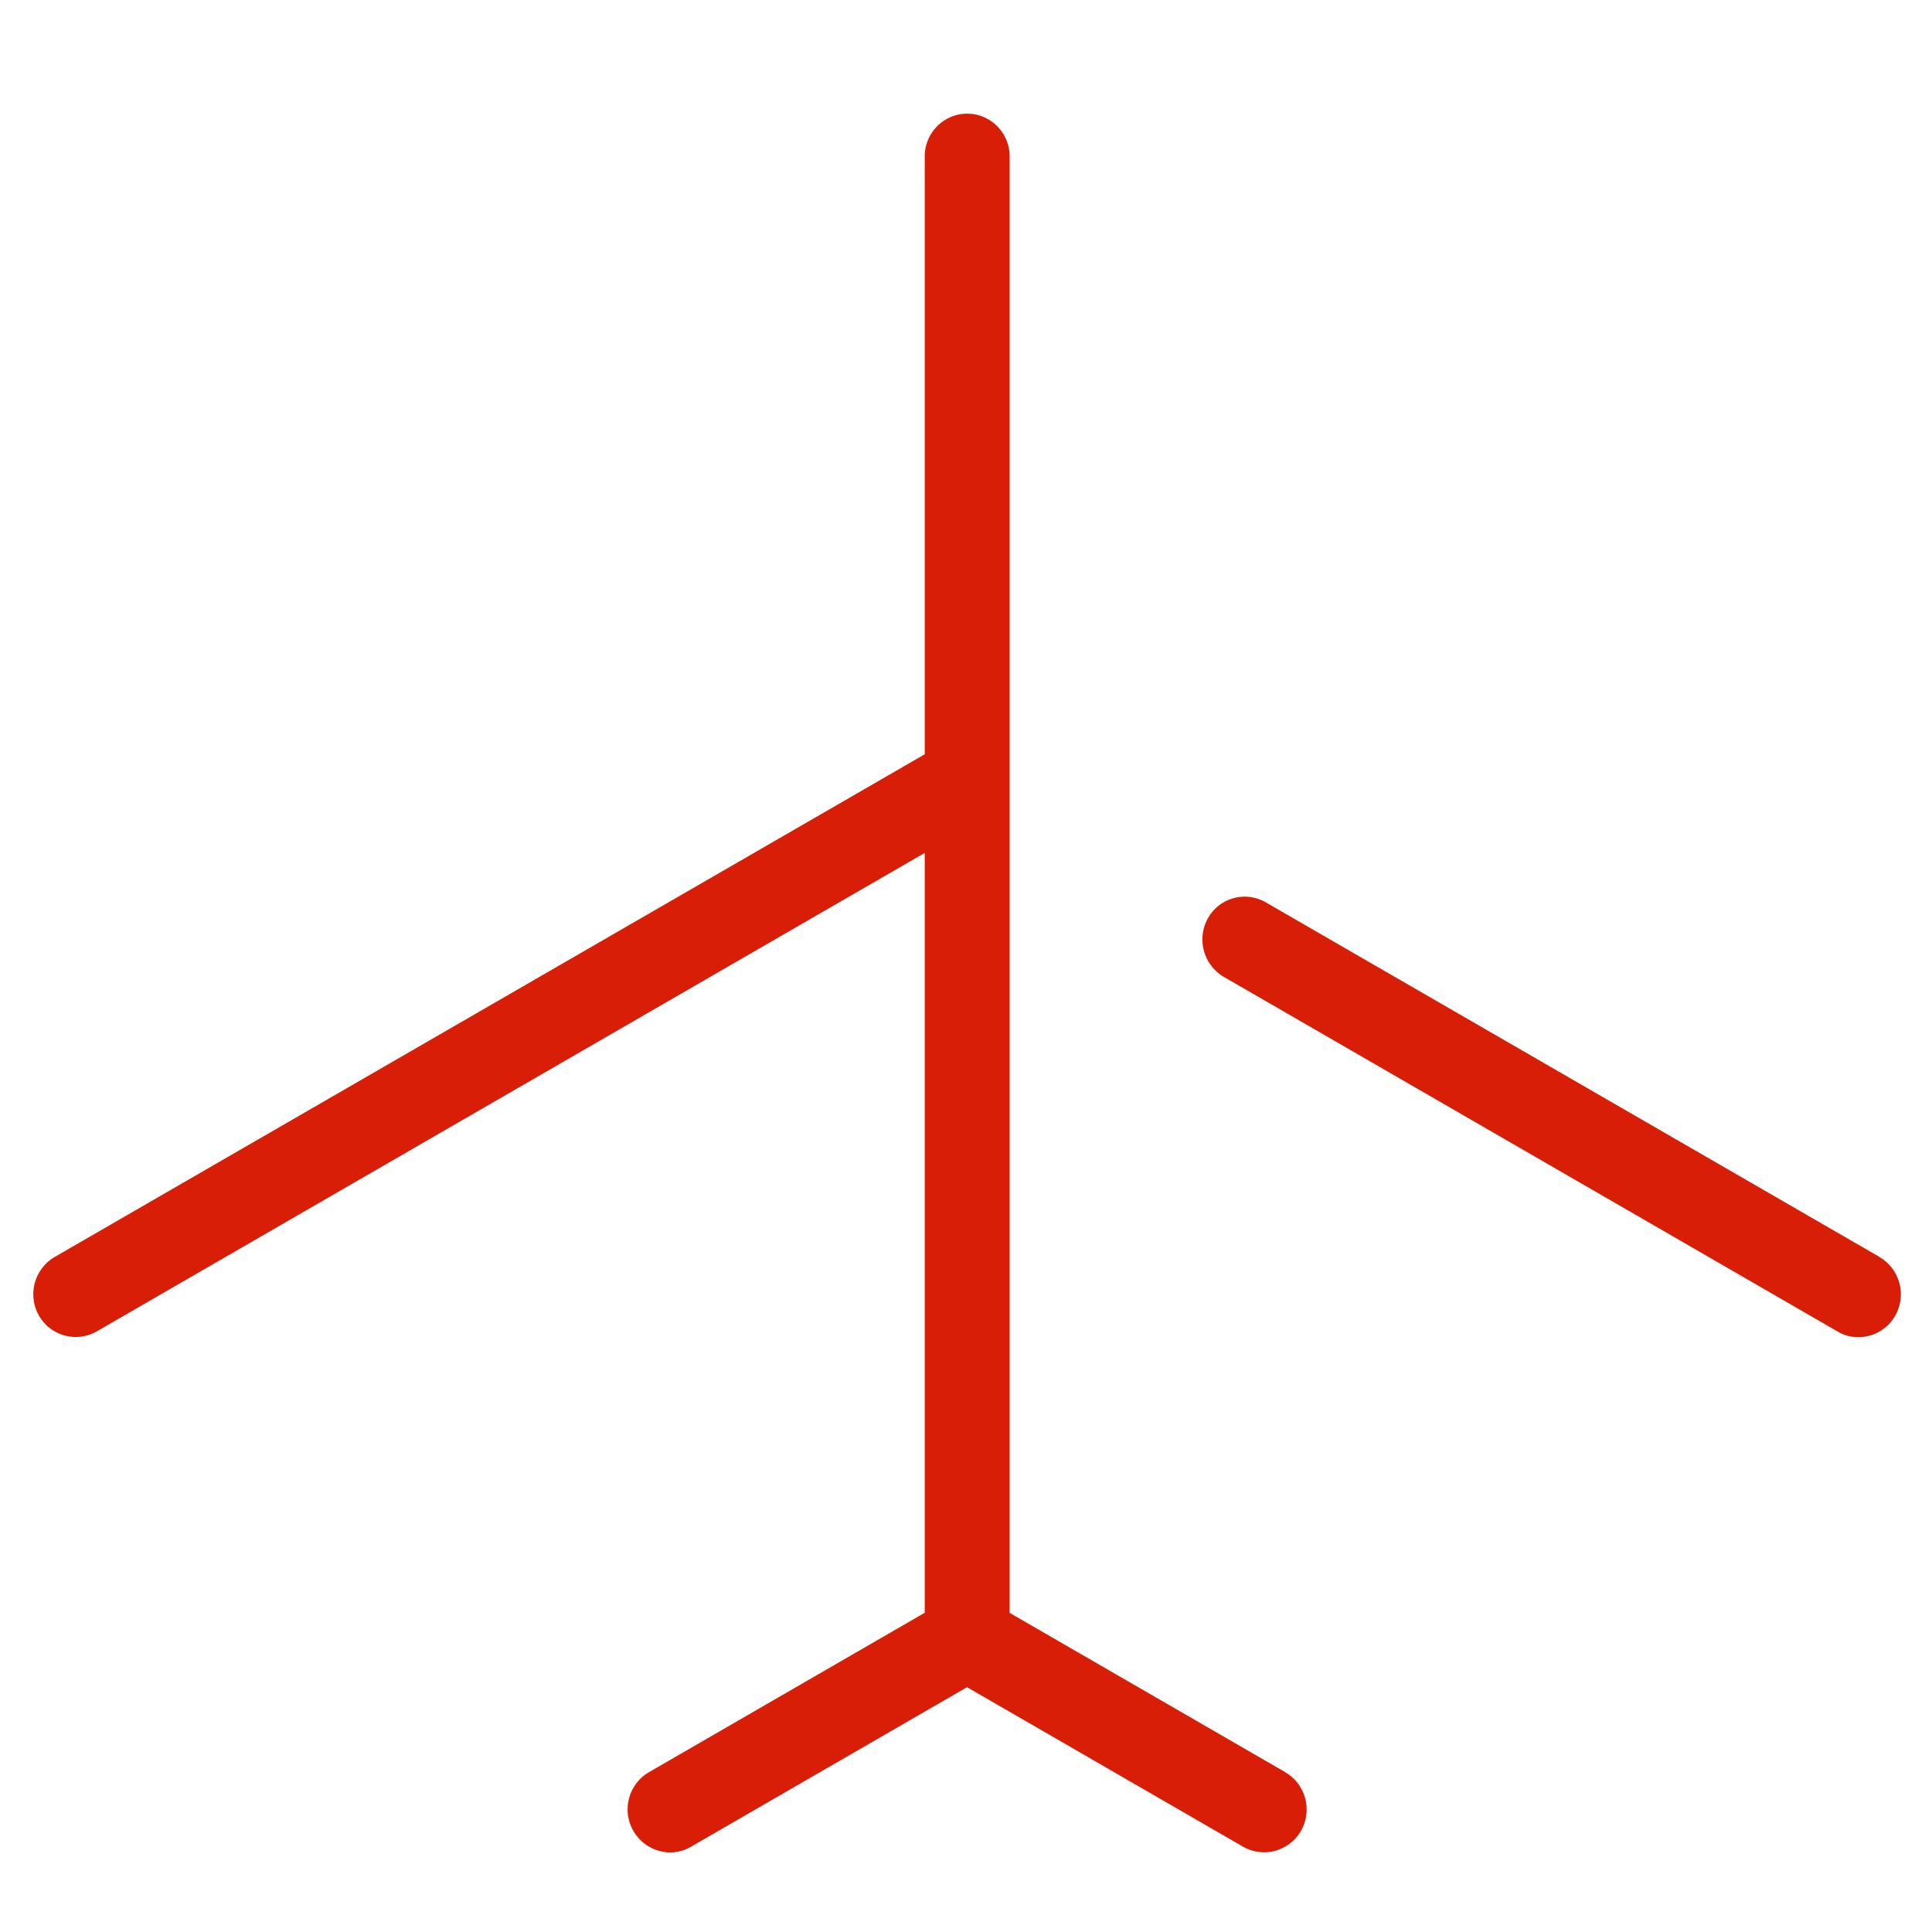 <?xml version="1.0" standalone="no"?><!DOCTYPE svg PUBLIC "-//W3C//DTD SVG 1.1//EN" "http://www.w3.org/Graphics/SVG/1.1/DTD/svg11.dtd"><svg t="1709955466597" class="icon" viewBox="0 0 1024 1024" version="1.1" xmlns="http://www.w3.org/2000/svg" p-id="50701" xmlns:xlink="http://www.w3.org/1999/xlink" width="200" height="200"><path d="M996.171 666.202l-325.271-187.934a22.287 22.287 0 0 0-30.66 8.433 23.01 23.01 0 0 0 8.433 31.081l325.271 187.934c3.433 2.108 7.288 3.012 11.023 3.012 7.831 0 15.42-4.096 19.576-11.445a22.889 22.889 0 0 0-8.373-31.021M681.261 939.309l-146.131-84.45V83.004a22.648 22.648 0 0 0-20.179-22.648L512.542 60.235l-2.229 0.12a22.648 22.648 0 0 0-20.179 22.588v316.838L29.033 666.202a22.889 22.889 0 0 0-8.433 31.021 22.468 22.468 0 0 0 30.72 8.433l438.814-253.591v402.733L343.944 939.309a22.829 22.829 0 0 0 11.144 42.526 21.986 21.986 0 0 0 11.144-3.012l146.312-84.57 146.372 84.57a22.468 22.468 0 0 0 30.66-8.493 22.829 22.829 0 0 0-8.433-31.021" fill="#d81e06" p-id="50702"></path></svg>